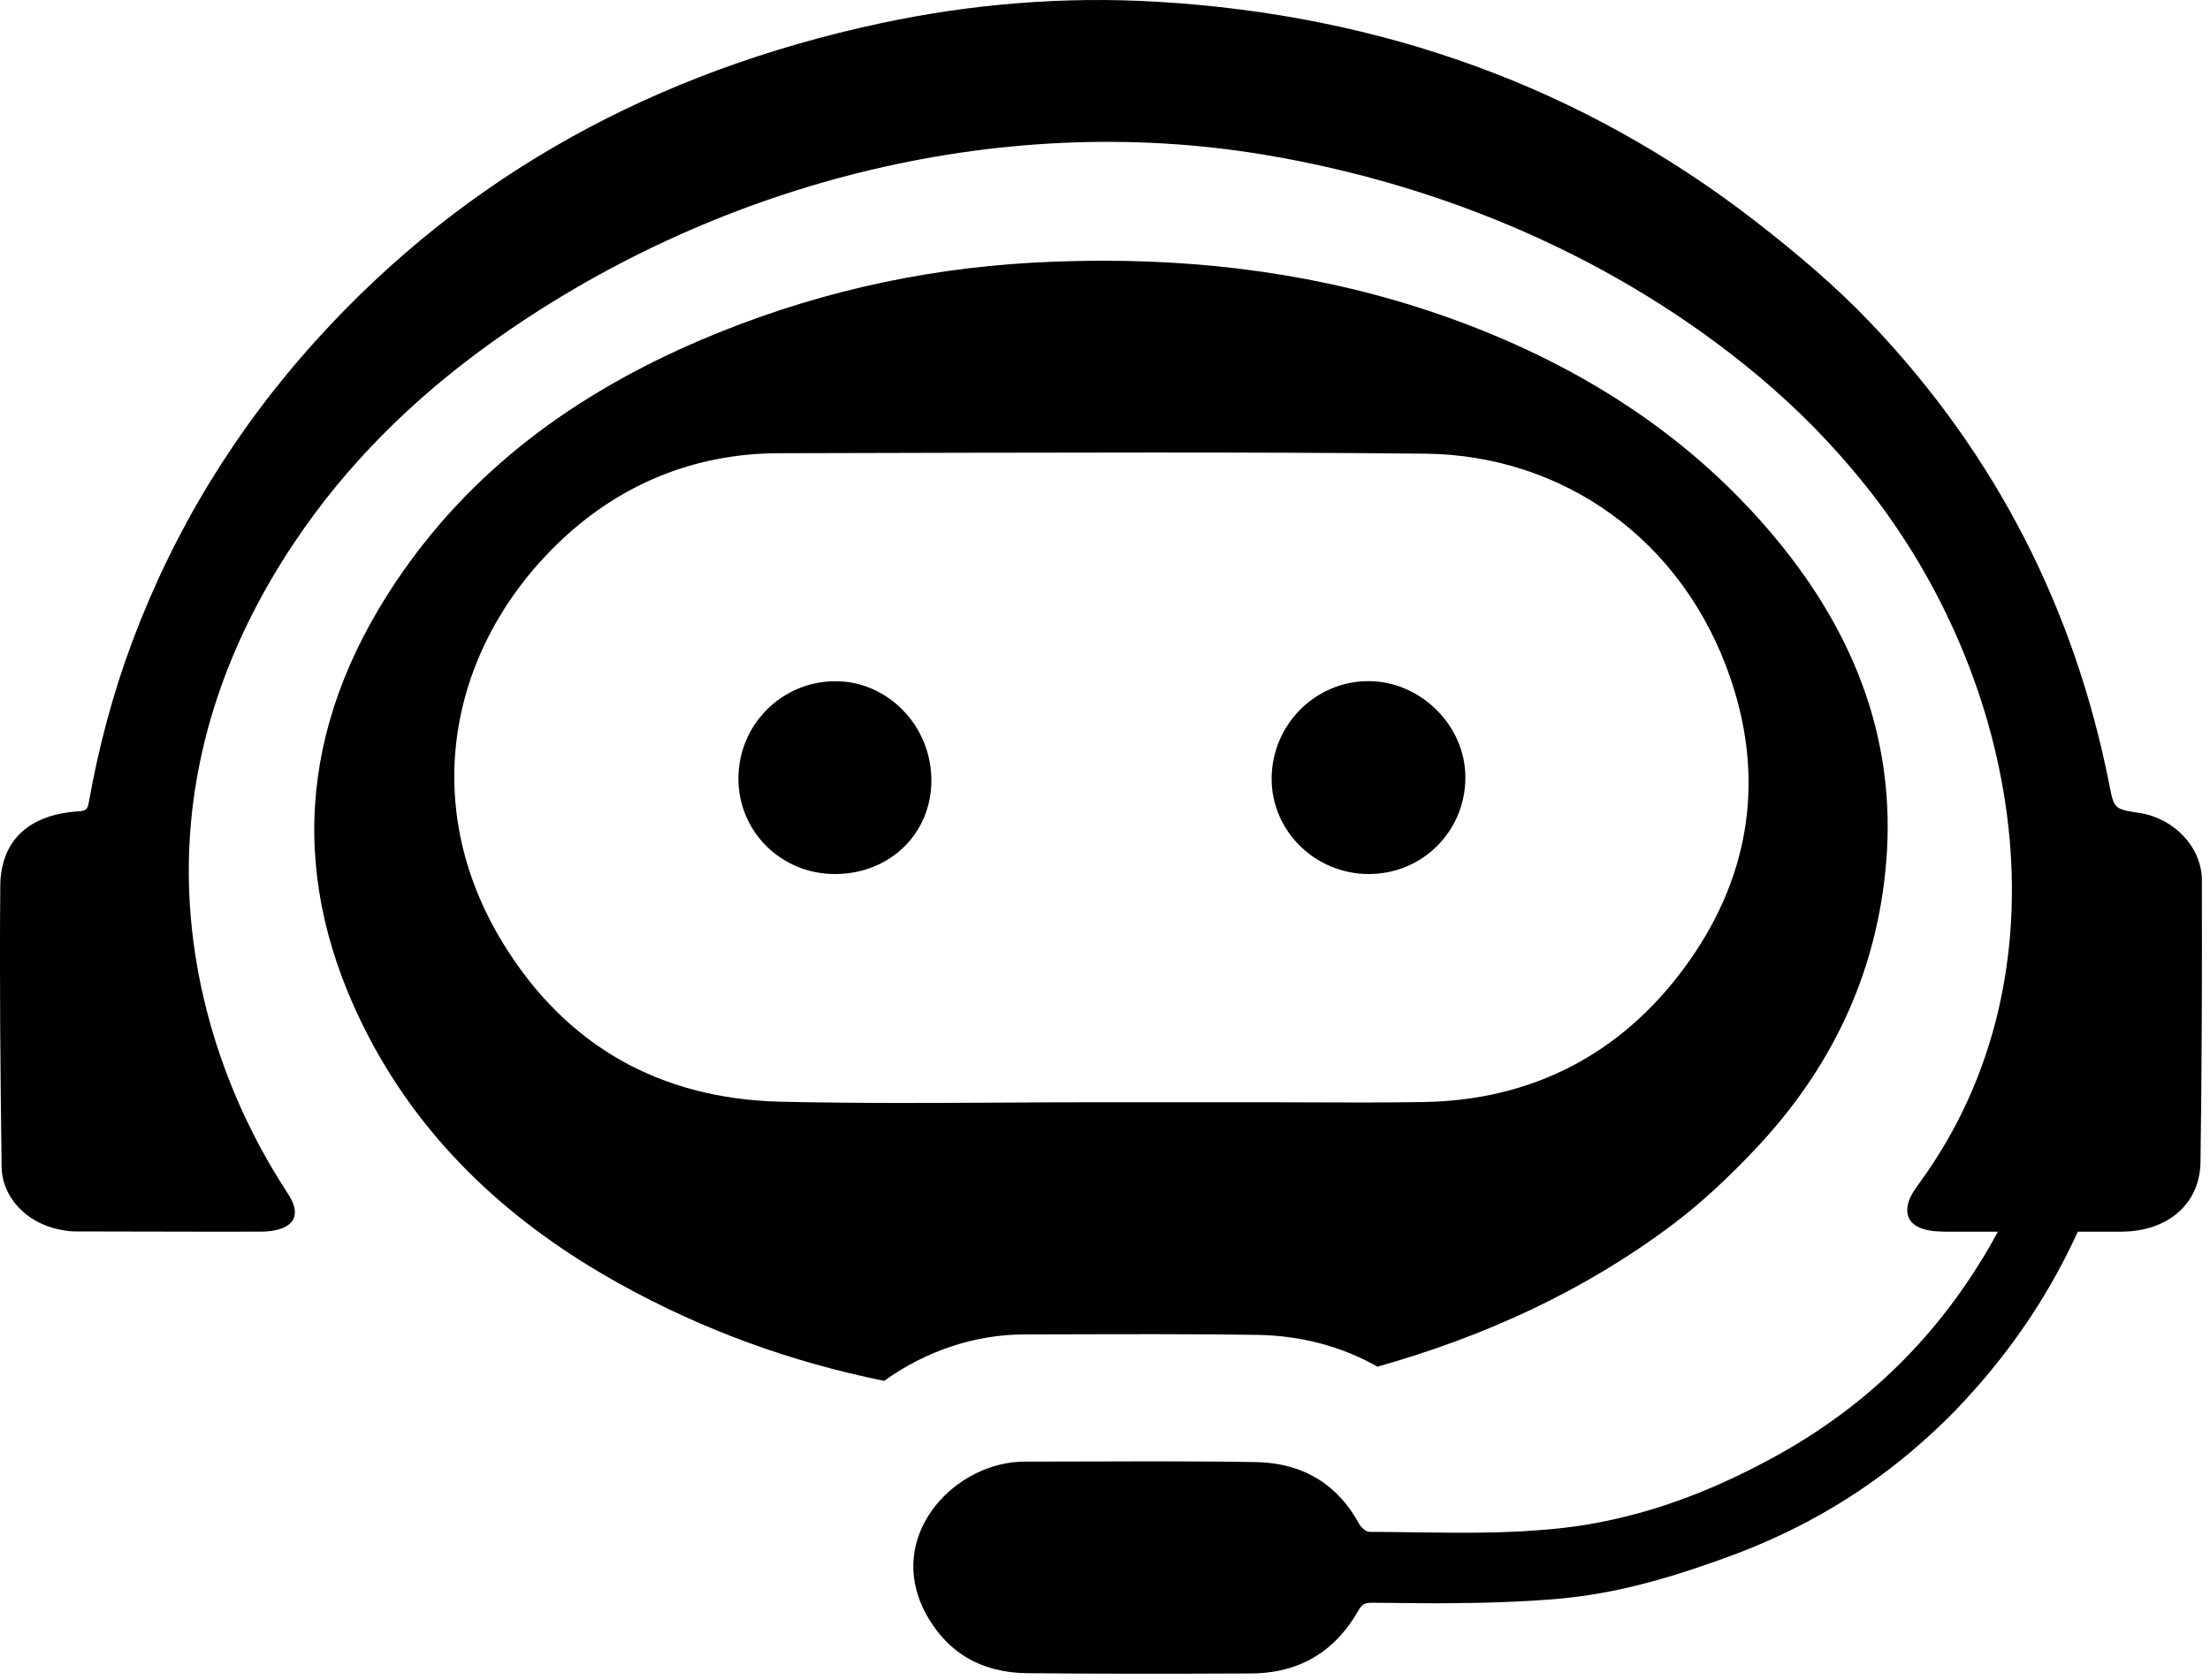 <svg width="146" height="111" viewBox="0 0 146 111" fill="none" xmlns="http://www.w3.org/2000/svg">
<g clip-path="url(#clip0_176_3322)">
<path d="M84.009 51.465C84.006 47.929 86.859 45.032 90.364 45.011C93.835 44.99 96.818 47.942 96.808 51.387C96.798 54.946 93.96 57.768 90.406 57.758C86.88 57.745 84.009 54.921 84.009 51.465ZM55.146 45.017C51.618 45.043 48.783 47.909 48.783 51.453C48.783 54.997 51.662 57.797 55.23 57.758C58.839 57.719 61.546 55.046 61.53 51.541C61.515 47.938 58.63 44.993 55.146 45.017ZM67.678 88.182C64.381 88.182 61.108 89.305 58.411 91.251C52.286 90.008 46.491 87.918 40.948 84.844C33.898 80.934 28.085 75.668 24.331 68.462C18.974 58.169 19.707 48.092 26.121 38.495C31.087 31.055 38.029 26.017 46.202 22.509C53.258 19.489 60.578 17.783 68.242 17.357C69.809 17.273 71.365 17.23 72.914 17.23C80.978 17.23 88.87 18.438 96.532 21.296C104.386 24.232 111.341 28.622 116.811 34.988C122.204 41.251 125.321 48.5 124.606 57.003C123.988 64.353 120.973 70.641 115.941 75.956C114.254 77.746 112.434 79.469 110.464 80.946C104.597 85.348 98.039 88.326 91.002 90.314C88.683 88.993 86.005 88.267 83.117 88.213C81.129 88.183 78.974 88.165 76.325 88.165C74.878 88.165 73.424 88.171 71.977 88.171C70.542 88.177 69.112 88.183 67.677 88.183L67.678 88.182ZM59.817 72.887C64.086 72.887 68.362 72.839 72.632 72.839H83.418C85.579 72.839 87.754 72.857 89.922 72.857C91.273 72.857 92.63 72.845 93.987 72.826C101.194 72.724 107.049 69.674 111.258 63.975C115.479 58.264 116.669 51.773 114.35 44.909C111.21 35.601 103.193 30.064 94.137 29.98C88.119 29.92 82.102 29.902 76.085 29.902C67.876 29.902 59.661 29.932 51.458 29.95C45.794 29.962 40.834 32.058 36.853 35.913C29.742 42.789 27.569 53.106 33.244 62.349C37.411 69.146 43.645 72.618 51.572 72.804C54.322 72.864 57.066 72.888 59.817 72.888V72.887ZM141.362 53.728C139.651 53.463 139.665 53.46 139.338 51.803C137.066 40.33 131.924 30.109 123.596 21.355C121.27 18.911 118.637 16.688 115.935 14.594C104.514 5.758 91.303 0.998 76.479 0.118C70.306 -0.25 64.189 0.252 58.163 1.54C43.309 4.722 30.805 11.549 20.951 22.416C15.548 28.372 11.493 35.044 8.739 42.402C7.443 45.863 6.512 49.407 5.866 53.019C5.804 53.363 5.746 53.586 5.267 53.61C1.978 53.789 0.043 55.493 0.019 58.535C-0.036 64.718 0.026 70.901 0.106 77.088C0.13 79.123 1.745 80.8 3.89 81.243C4.244 81.318 4.615 81.377 4.976 81.377C7.908 81.387 10.839 81.394 13.771 81.394C14.933 81.394 16.091 81.394 17.253 81.391C18.04 81.391 19.456 81.185 19.48 80.15C19.494 79.607 19.178 79.119 18.882 78.662C14.434 71.809 12.028 63.537 12.54 55.349C12.963 48.64 15.279 42.086 19.431 35.872C22.878 30.699 27.313 26.341 32.348 22.722C46.955 12.216 65.724 7.246 83.562 10.232C95.42 12.215 106.93 17.113 116.176 24.86C118.757 27.021 121.126 29.434 123.228 32.064C133.45 44.829 136.997 64.11 126.871 78.082C126.486 78.611 126.067 79.164 126.006 79.817C125.886 81.082 127.233 81.363 128.212 81.384C128.36 81.387 128.511 81.39 128.659 81.394H131.987C131.755 81.823 131.517 82.248 131.27 82.665C127.977 88.254 123.438 92.833 117.419 96.165C114.078 98.017 110.565 99.501 106.812 100.356C105.905 100.562 104.988 100.742 104.05 100.87C103.466 100.951 102.882 101.015 102.296 101.069C101.991 101.097 101.686 101.115 101.381 101.137C101.105 101.157 100.828 101.179 100.552 101.194C100.192 101.214 99.831 101.226 99.471 101.239C99.246 101.247 99.021 101.257 98.795 101.262C98.411 101.272 98.027 101.277 97.643 101.281C97.445 101.282 97.246 101.286 97.048 101.286C96.714 101.287 96.381 101.286 96.047 101.285C95.345 101.282 94.642 101.275 93.94 101.266C92.785 101.25 91.63 101.231 90.477 101.228C90.301 101.228 90.074 101.068 89.922 100.894C89.875 100.84 89.834 100.784 89.806 100.731C88.395 98.113 86.095 96.672 82.973 96.618C81.788 96.598 80.603 96.587 79.418 96.579C78.836 96.575 78.253 96.575 77.67 96.573C77.222 96.573 76.774 96.57 76.325 96.57C76.154 96.57 75.982 96.57 75.81 96.57C74.593 96.571 73.375 96.574 72.158 96.578C70.665 96.583 69.171 96.588 67.678 96.588C66.577 96.588 65.476 96.87 64.473 97.364C63.585 97.802 62.776 98.407 62.112 99.138C60.59 100.812 59.838 103.138 60.698 105.583C60.807 105.897 60.944 106.212 61.108 106.528C61.3 106.898 61.516 107.236 61.745 107.557C62.739 108.952 64.077 109.884 65.746 110.305C66.406 110.472 67.114 110.563 67.875 110.57C68.132 110.572 68.388 110.571 68.645 110.574C70.592 110.592 72.538 110.6 74.486 110.602C77.209 110.605 79.931 110.6 82.654 110.586C85.19 110.574 87.149 109.668 88.598 108.034C89.026 107.553 89.411 107.01 89.752 106.406C89.835 106.255 89.922 106.149 90.022 106.07C90.039 106.057 90.053 106.038 90.07 106.027C90.106 106.004 90.151 105.992 90.193 105.976C90.224 105.964 90.25 105.948 90.285 105.94C90.337 105.928 90.401 105.926 90.463 105.922C90.499 105.919 90.53 105.912 90.57 105.913H90.581C91.665 105.922 92.746 105.934 93.83 105.942C93.916 105.942 94.002 105.943 94.088 105.943C94.376 105.945 94.664 105.949 94.953 105.949C95.624 105.949 96.294 105.937 96.965 105.926C97.14 105.922 97.315 105.926 97.491 105.922C98.114 105.91 98.738 105.89 99.361 105.867C100.642 105.822 101.921 105.749 103.193 105.627C103.248 105.622 103.303 105.618 103.358 105.613H103.358C103.358 105.613 103.358 105.613 103.359 105.613C103.425 105.606 103.49 105.595 103.556 105.589C107.311 105.192 110.867 104.092 114.362 102.806C119.13 101.046 123.324 98.542 126.973 95.303C127.759 94.605 128.53 93.885 129.265 93.116C129.69 92.673 130.1 92.222 130.502 91.768C130.536 91.73 130.572 91.694 130.606 91.655C130.619 91.64 130.632 91.623 130.646 91.608C133.391 88.474 135.595 85.07 137.264 81.394H140.145C140.19 81.394 140.23 81.39 140.275 81.39C143.242 81.335 145.334 79.538 145.372 76.802C145.462 70.595 145.478 64.385 145.465 58.178C145.458 55.971 143.619 54.078 141.361 53.726L141.362 53.728Z" fill="black"/>
</g>
<defs>
<clipPath id="clip0_176_3322">
<rect width="145.471" height="110.604" fill="white"/>
</clipPath>
</defs>
</svg>
